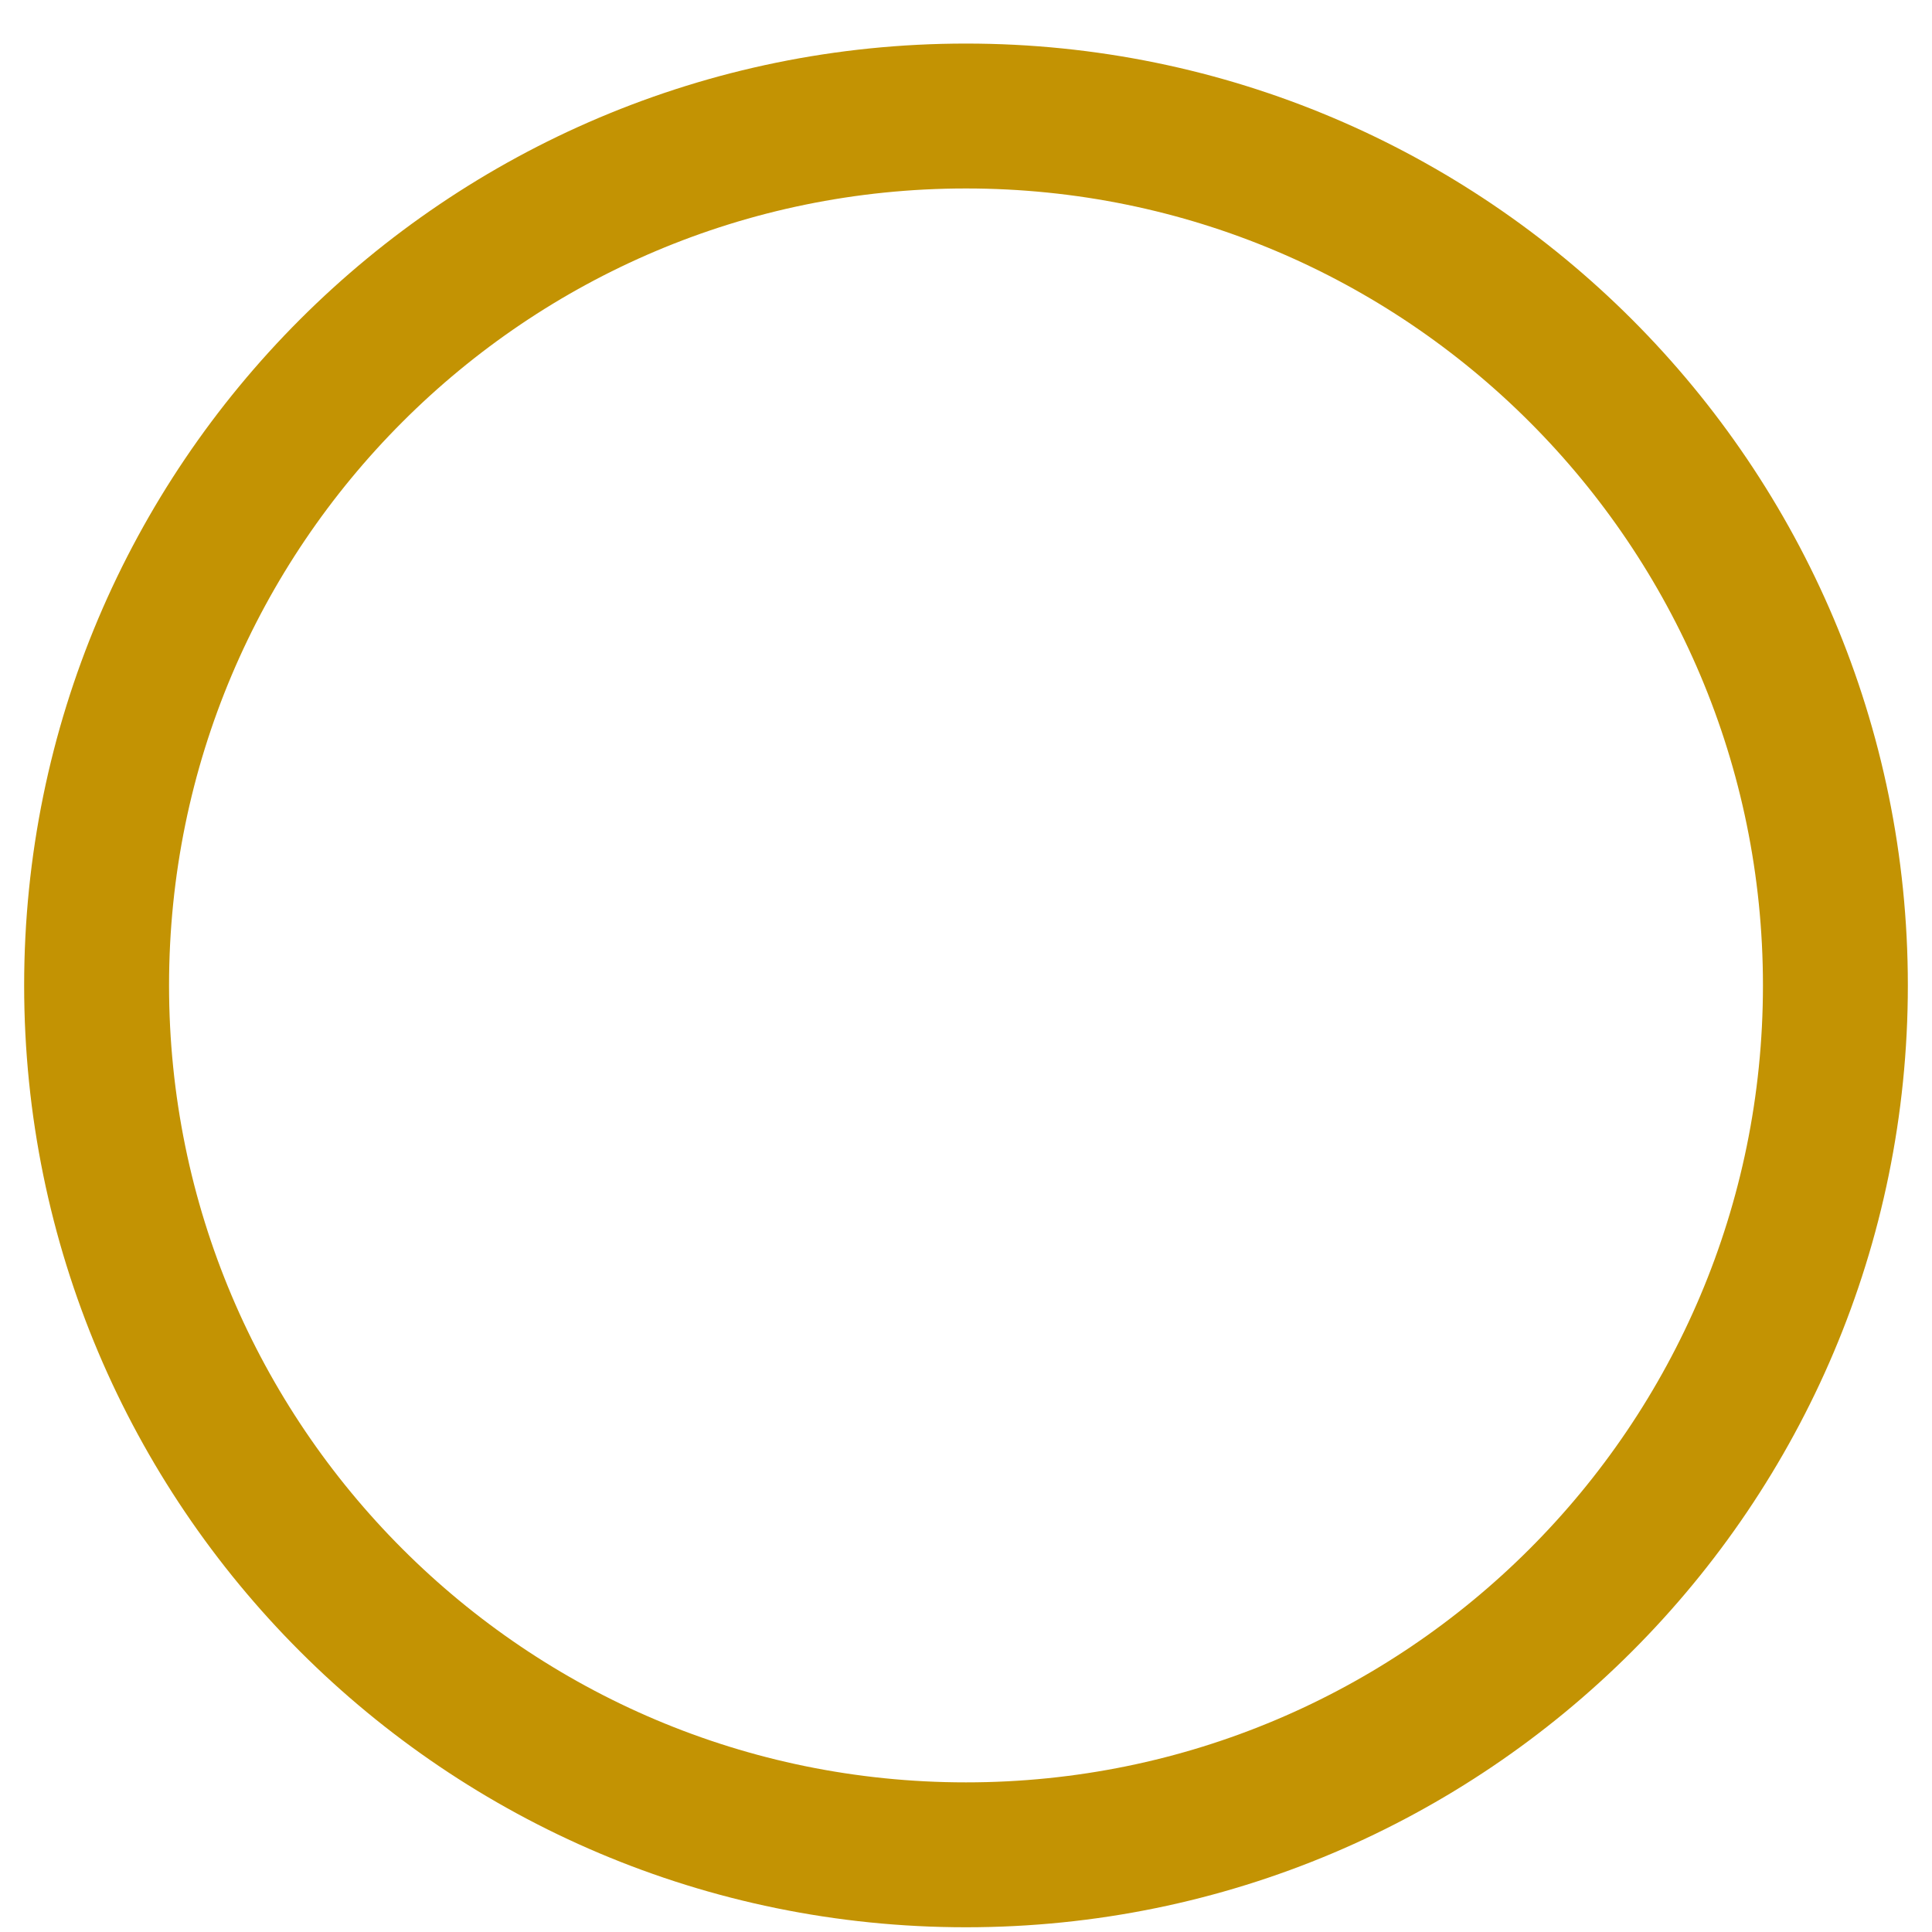 <svg width="20" height="20" viewBox="0 0 20 20" fill="none" xmlns="http://www.w3.org/2000/svg">
<path d="M10 19.201C14.971 19.201 19 15.172 19 10.201C19 5.231 14.971 1.201 10 1.201C5.029 1.201 1 5.231 1 10.201C1 15.172 5.029 19.201 10 19.201Z" stroke="#C39303" stroke-width="1.5" stroke-linecap="round" stroke-linejoin="round"/>
</svg>
